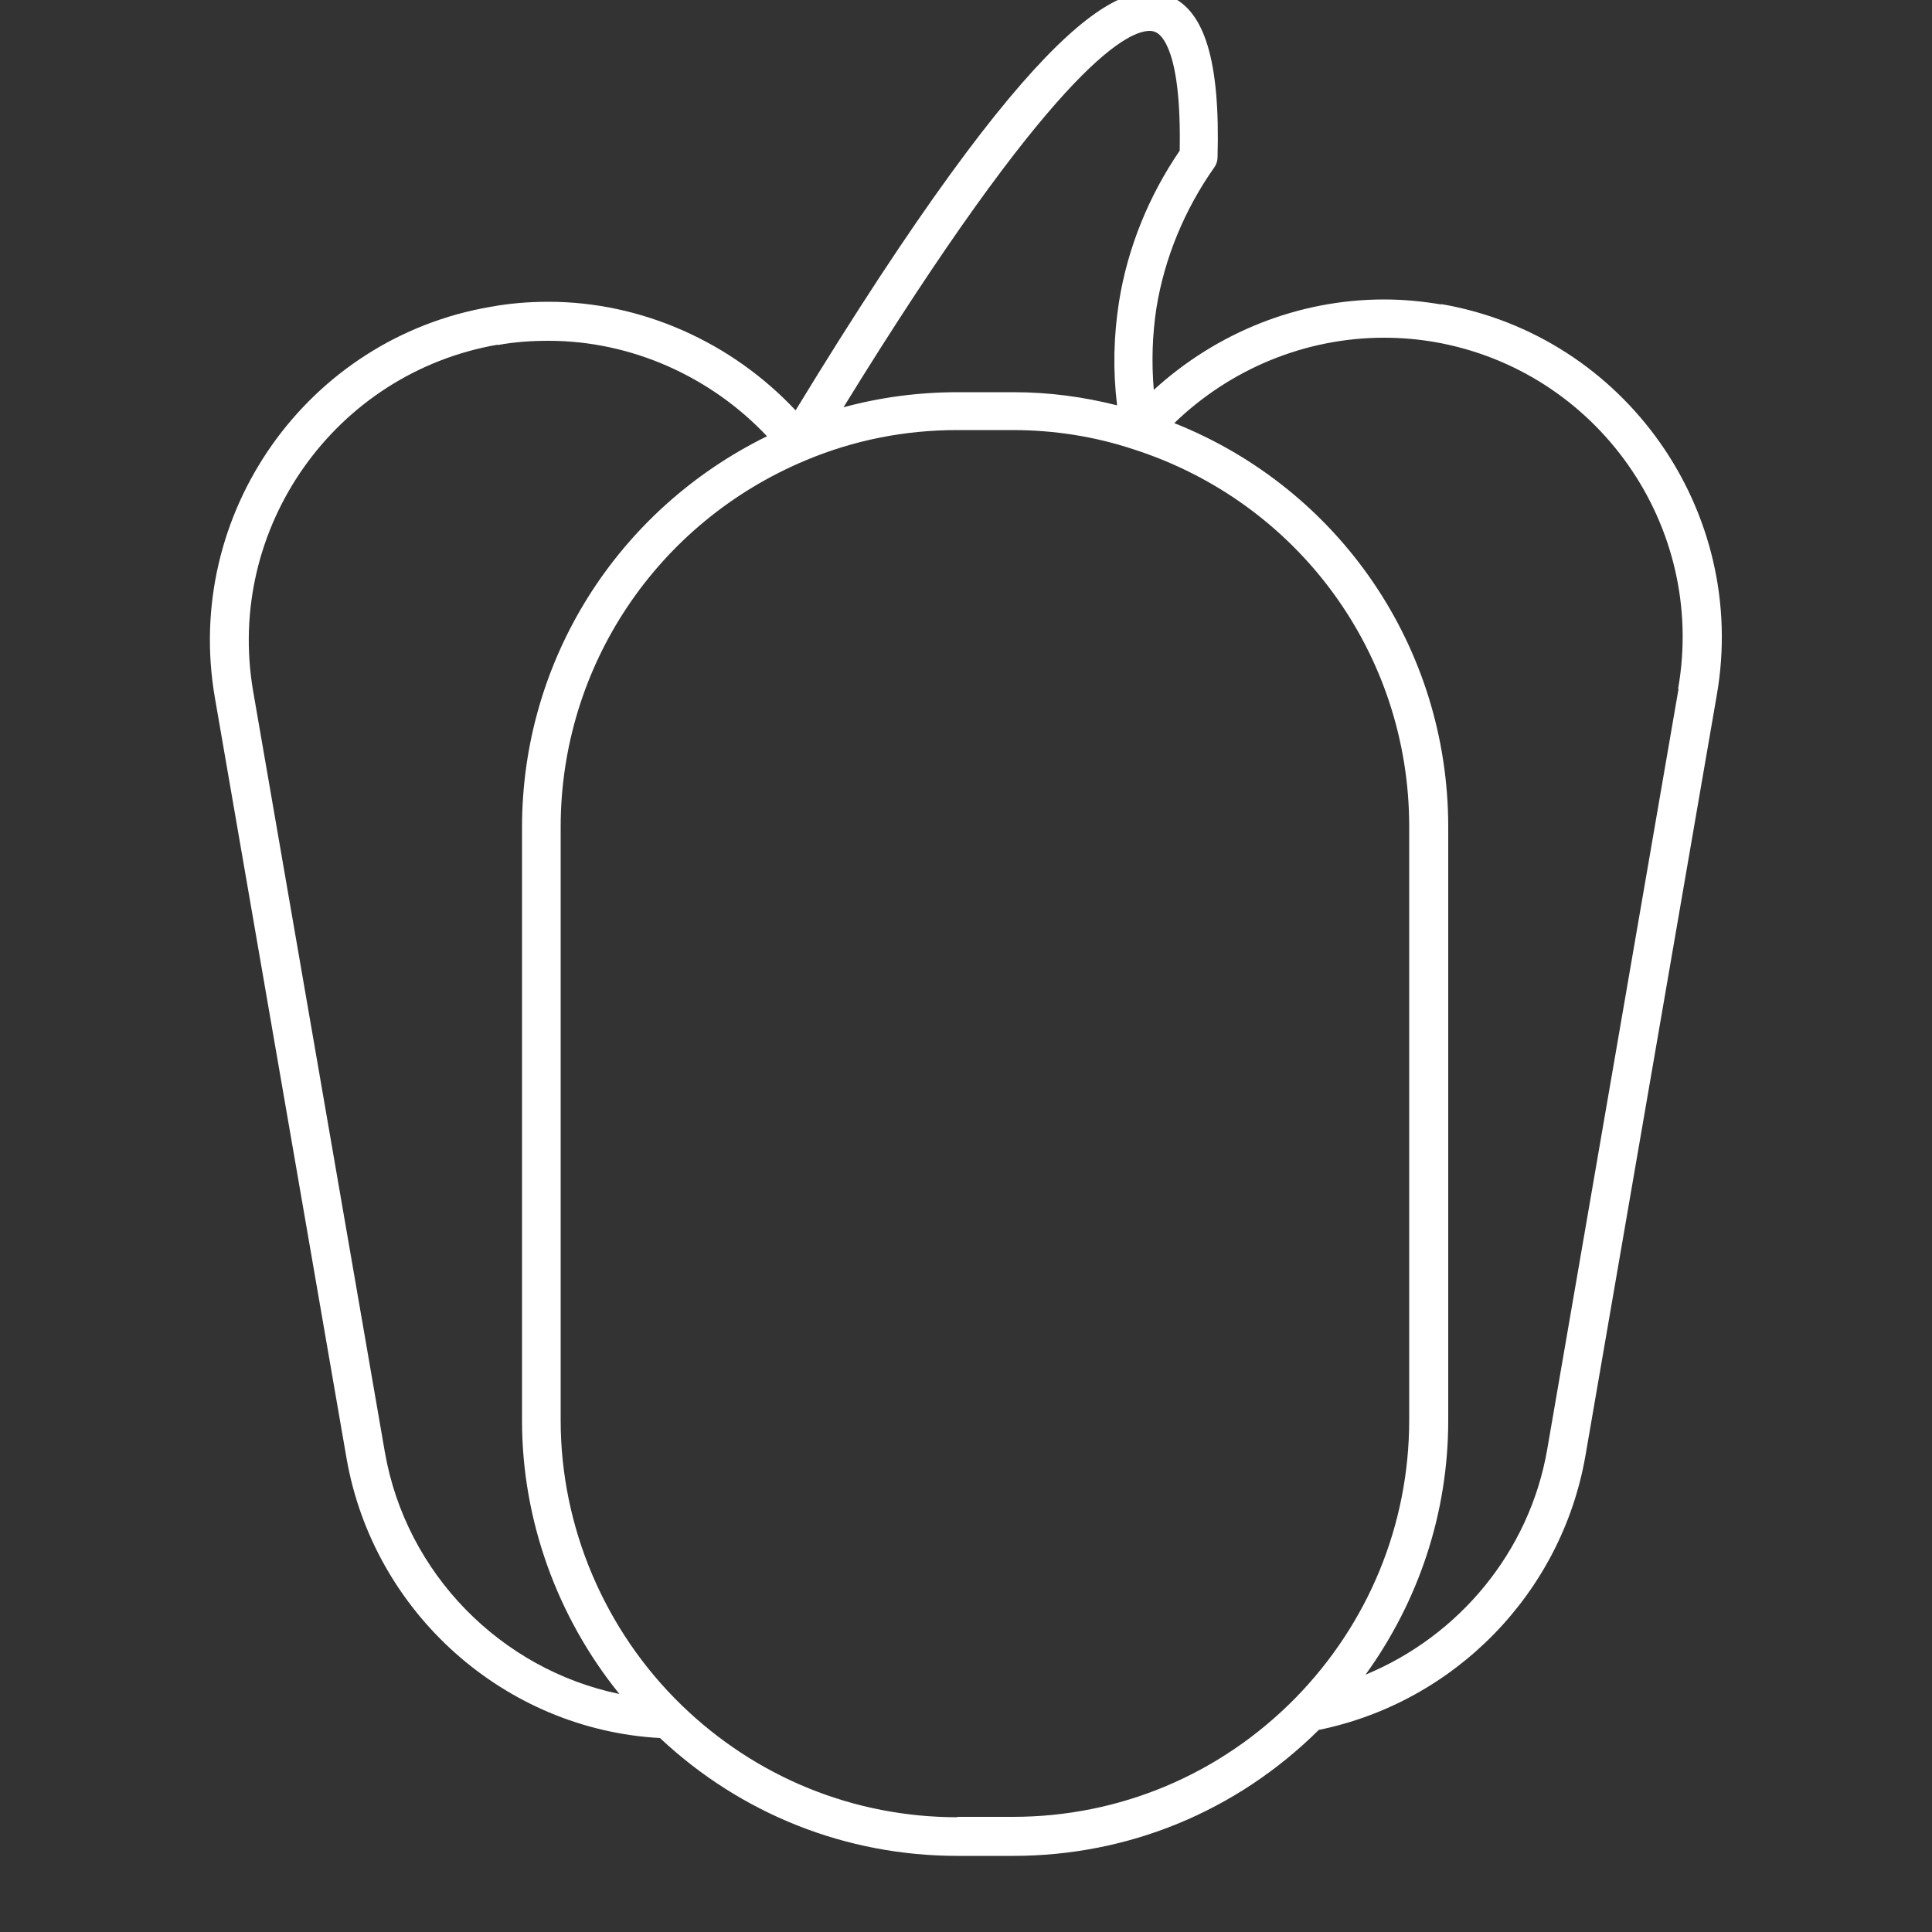 <?xml version="1.0" encoding="UTF-8"?><svg id="uuid-10e309ad-e48e-41c9-91c9-ba14d88503df" xmlns="http://www.w3.org/2000/svg" viewBox="0 0 50 50"><rect x="0" y="0" width="50" height="50" fill="#333333" stroke="none"/><path d="M37.3,7.88c-.47-.08-.97-.13-1.48-.13-2.21,0-4.33,.85-5.96,2.34-.06-.71-.04-1.42,.07-2.13,.21-1.29,.73-2.54,1.49-3.62,.06-.08,.09-.18,.09-.27,.07-2.48-.33-3.81-1.26-4.18-1.18-.46-3.35,.37-9.66,10.73-1.65-1.76-3.98-2.81-6.39-2.81-.52,0-1.01,.04-1.5,.13-4.75,.81-7.96,5.35-7.14,10.11l3.41,19.7c.7,3.99,4.09,7.01,8.11,7.23,2.1,1.97,4.82,3.05,7.7,3.05h1.44c2.98,0,5.78-1.15,7.91-3.26,3.52-.72,6.28-3.54,6.9-7.09l3.4-19.69c.83-4.75-2.37-9.3-7.13-10.12Zm6.14,9.95l-3.4,19.69c-.46,2.64-2.28,4.82-4.7,5.82,1.38-1.91,2.14-4.19,2.14-6.58v-15.36c0-4.65-2.82-8.75-7.09-10.45,1.46-1.41,3.4-2.21,5.43-2.21,.45,0,.89,.04,1.3,.11,4.21,.73,7.05,4.75,6.31,8.97Zm-18.66,29.2c-2.68,0-5.21-1.03-7.14-2.9-1.99-1.93-3.13-4.61-3.13-7.37v-15.36c0-4.15,2.49-7.88,6.35-9.49h0c1.24-.52,2.56-.78,3.91-.78h1.44c1.08,0,2.14,.17,3.13,.5h0c4.26,1.37,7.13,5.29,7.13,9.76v15.36c0,2.7-1.05,5.26-2.95,7.2-1.95,1.98-4.55,3.07-7.31,3.07h-1.44ZM12.88,8.93c.43-.08,.86-.11,1.32-.11,2.13,0,4.19,.92,5.65,2.47-3.87,1.9-6.34,5.79-6.34,10.12v15.36c0,2.57,.91,5.08,2.52,7.07-3.05-.63-5.52-3.1-6.07-6.26l-3.41-19.7c-.72-4.22,2.12-8.23,6.33-8.96ZM29.75,.8c.06,0,.11,.01,.15,.03,.16,.06,.68,.48,.63,3.07-.8,1.17-1.35,2.52-1.57,3.91-.14,.89-.16,1.78-.05,2.68-.87-.22-1.76-.34-2.68-.34h-1.44c-1.01,0-2,.13-2.96,.39C27.18,1.85,29.13,.8,29.75,.8Z" fill="#FFFFFF"/></svg>